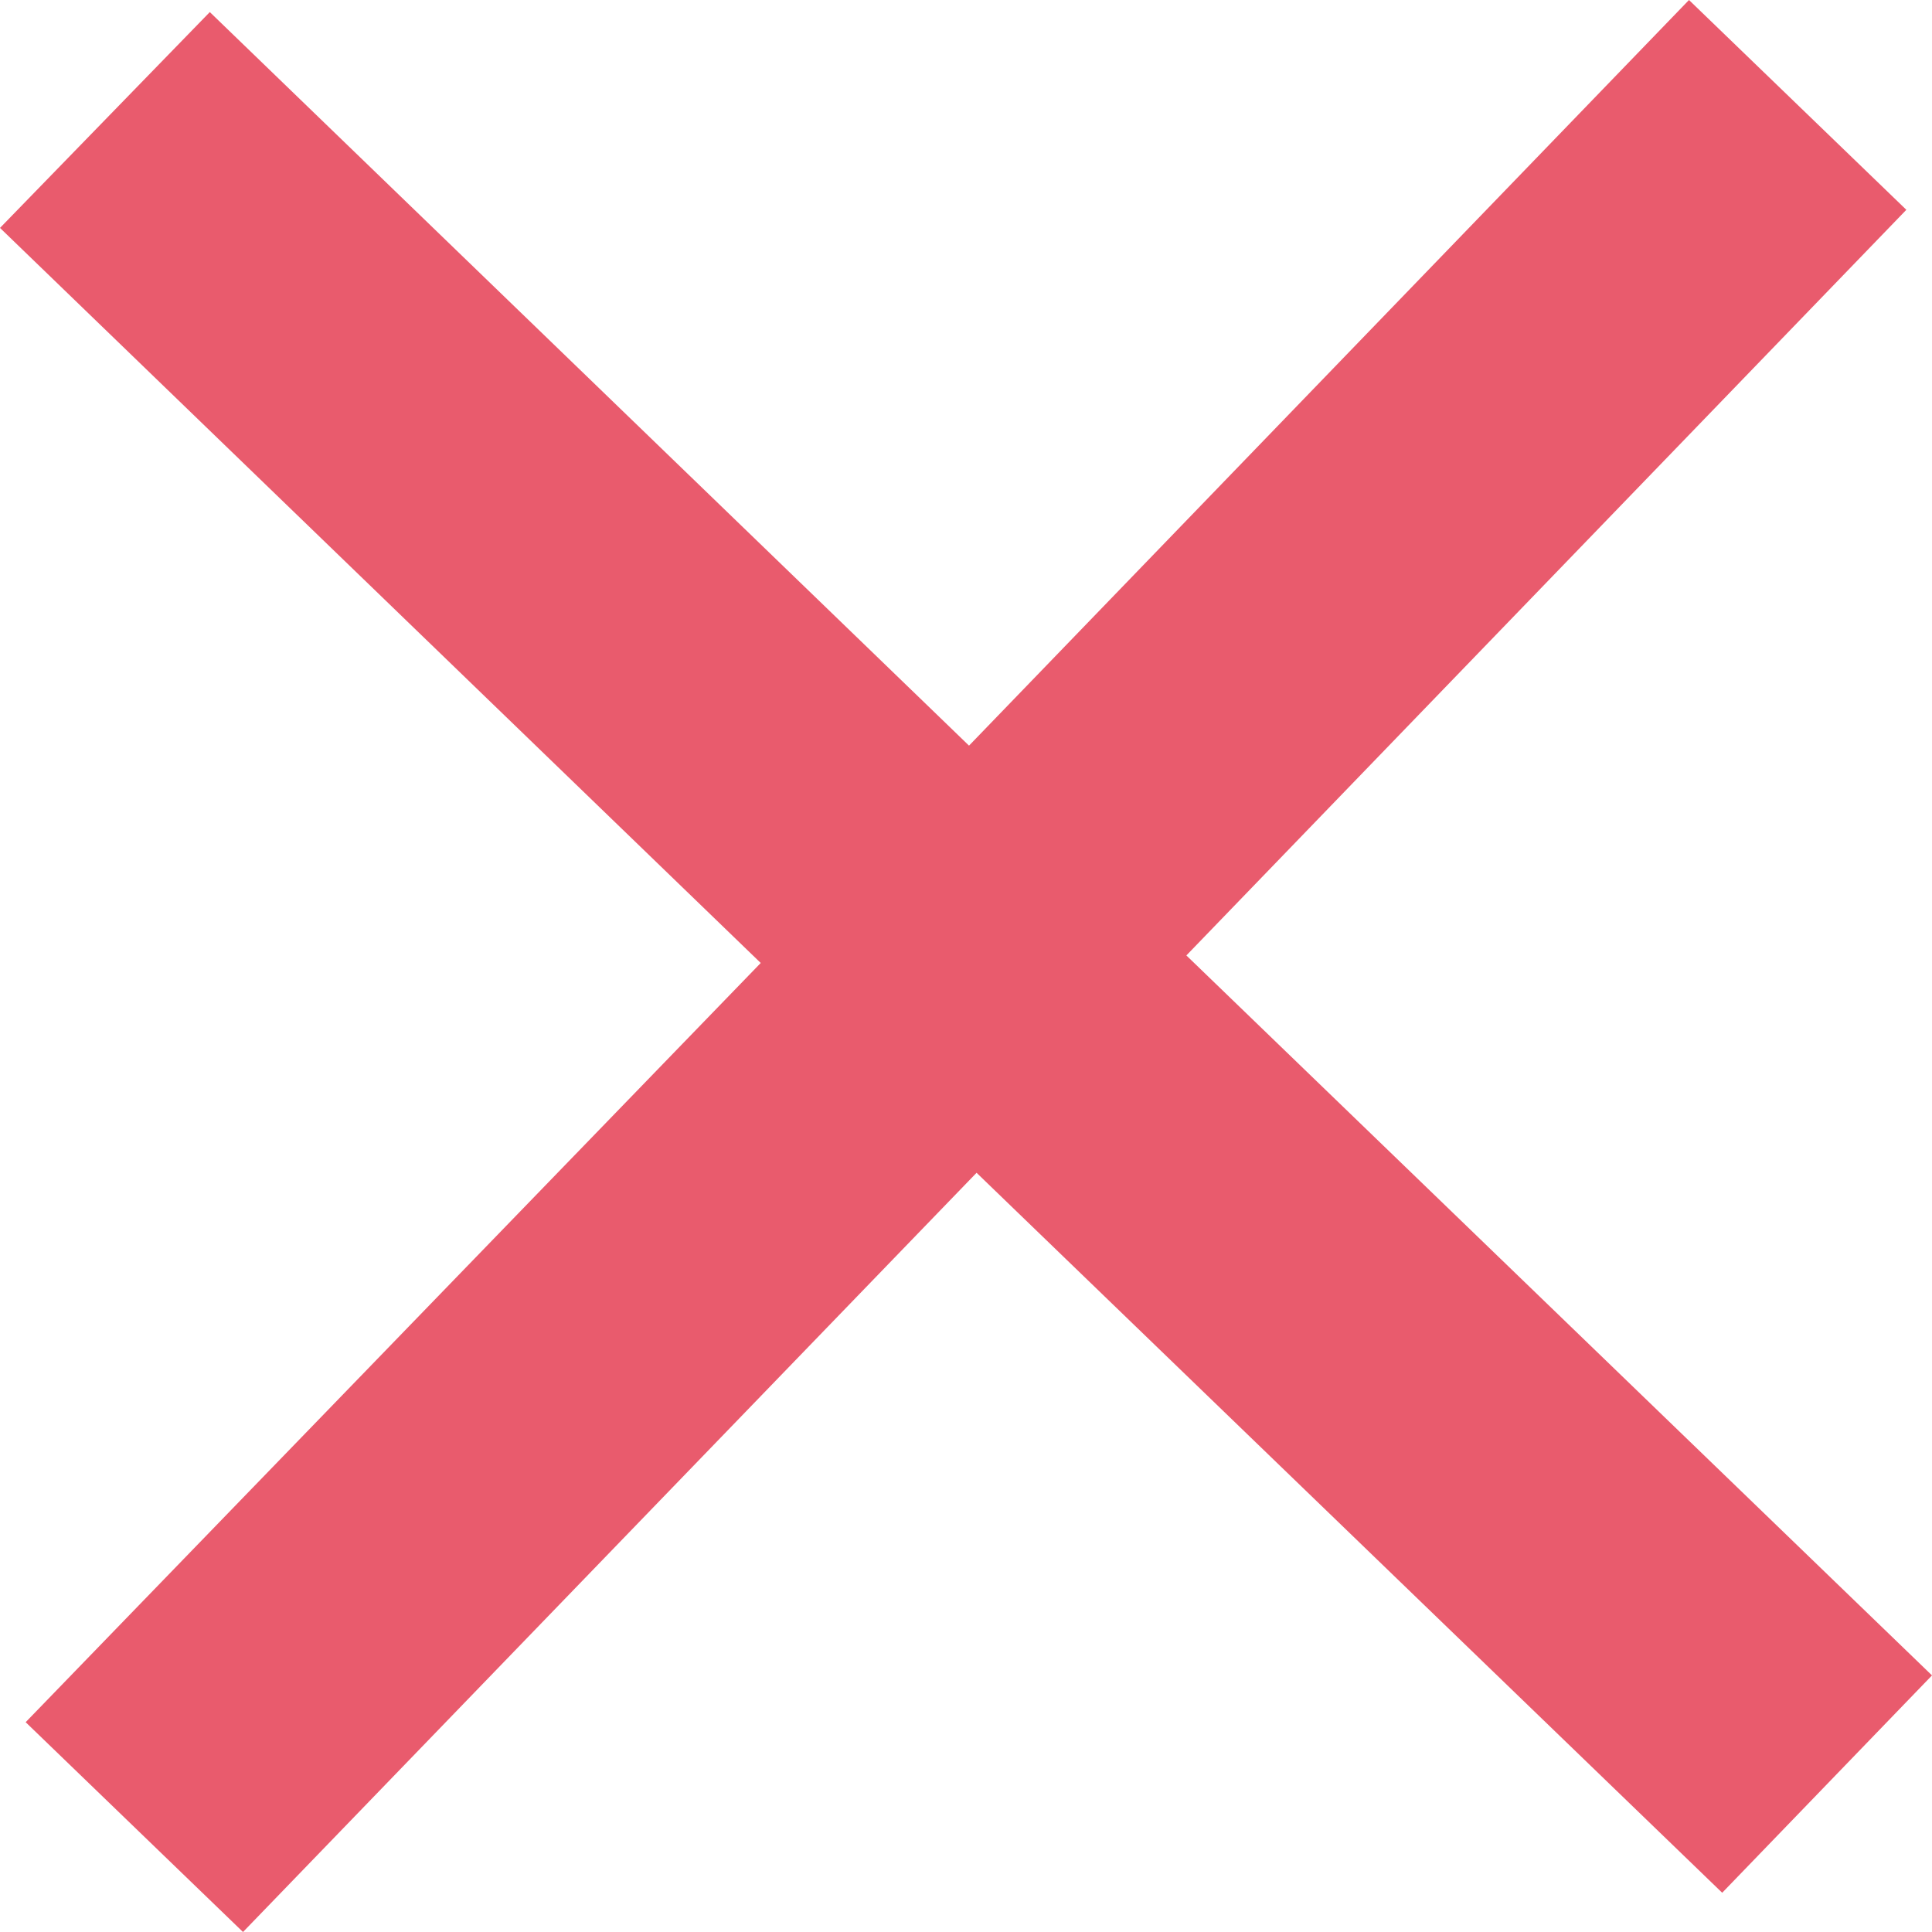 <svg id="图层_1" data-name="图层 1" xmlns="http://www.w3.org/2000/svg" viewBox="0 0 12.8 12.8"><defs><style>.cls-1{fill:#e95b6d;}</style></defs><title>wrong</title><polygon class="cls-1" points="12.8 11.1 7.86 6.33 12.63 1.39 11.19 0 6.42 4.94 1.39 0.08 0 1.51 5.04 6.38 0.17 11.41 1.61 12.8 6.47 7.77 11.41 12.54 12.8 11.1"/></svg>